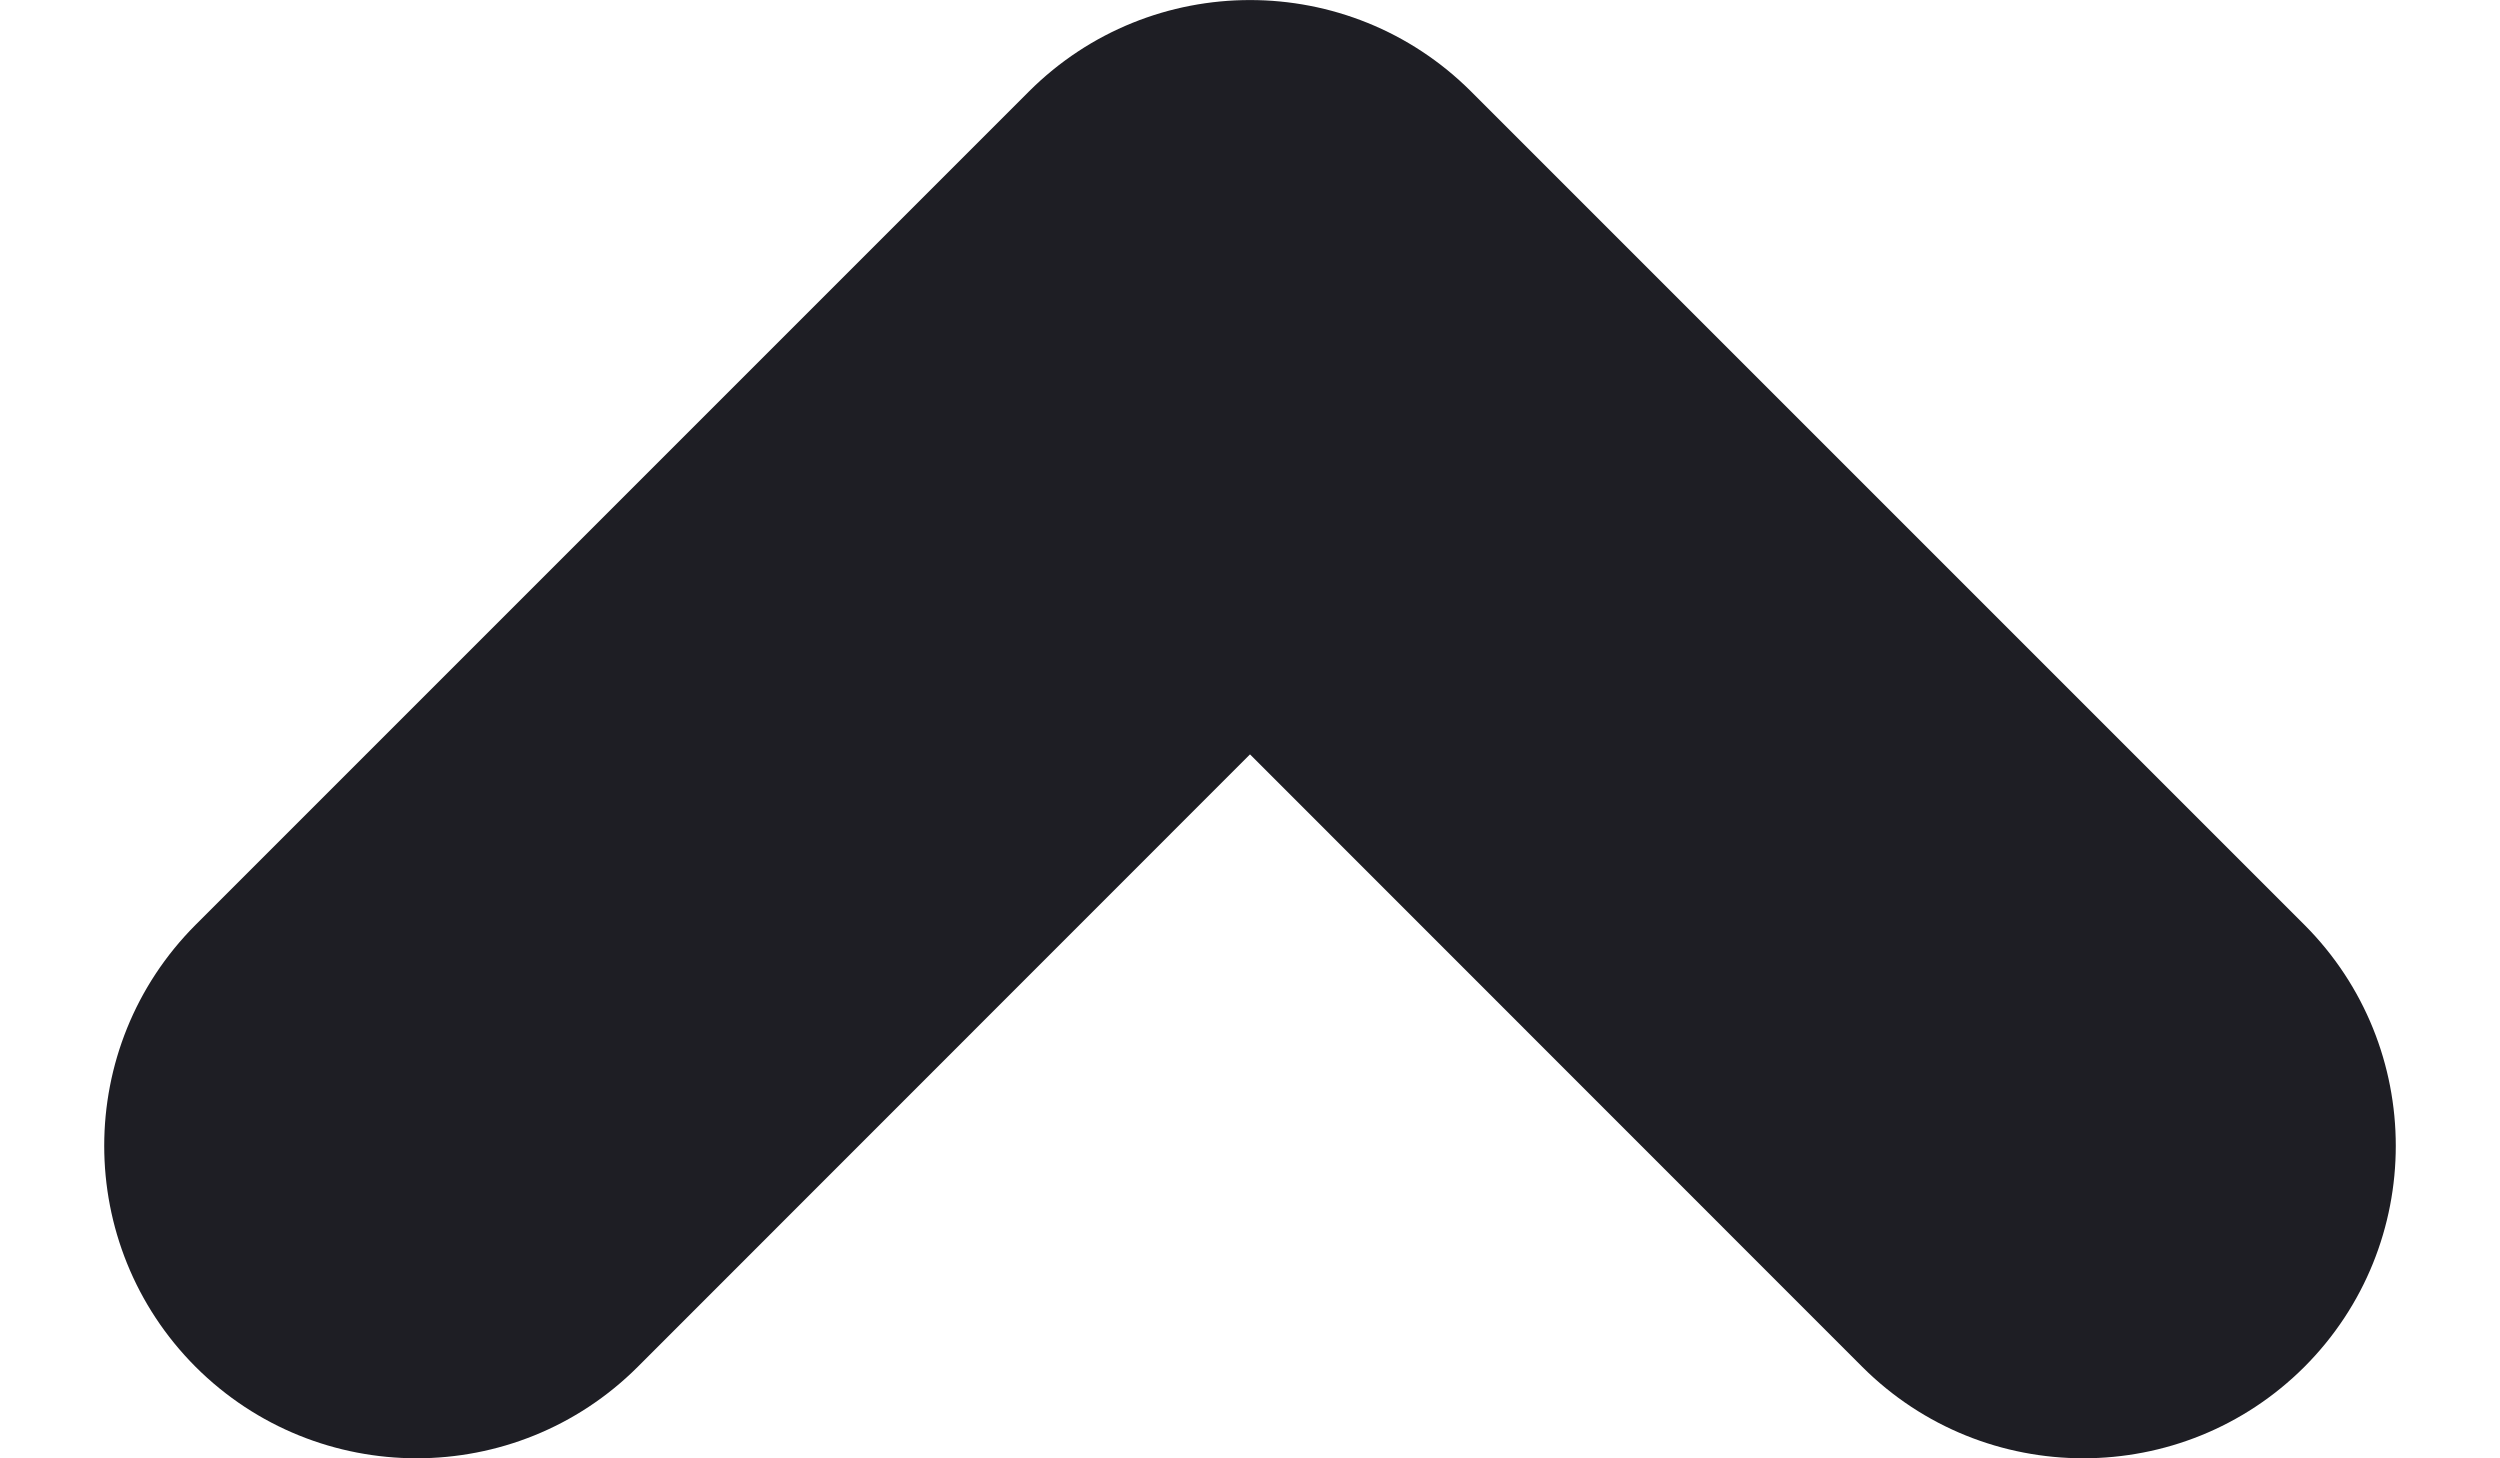 <svg id="meteor-icon-kit__solid-chevron-up-xs" viewBox="0 0 12 7" fill="none" xmlns="http://www.w3.org/2000/svg"><path fill-rule="evenodd" clip-rule="evenodd" d="M8.939 6.561L6 3.621L3.061 6.561C2.475 7.146 1.525 7.146 0.939 6.561C0.354 5.975 0.354 5.025 0.939 4.439L4.939 0.439C5.525 -0.146 6.475 -0.146 7.061 0.439L11.061 4.439C11.646 5.025 11.646 5.975 11.061 6.561C10.475 7.146 9.525 7.146 8.939 6.561z" fill="#1E1E24"/></svg>